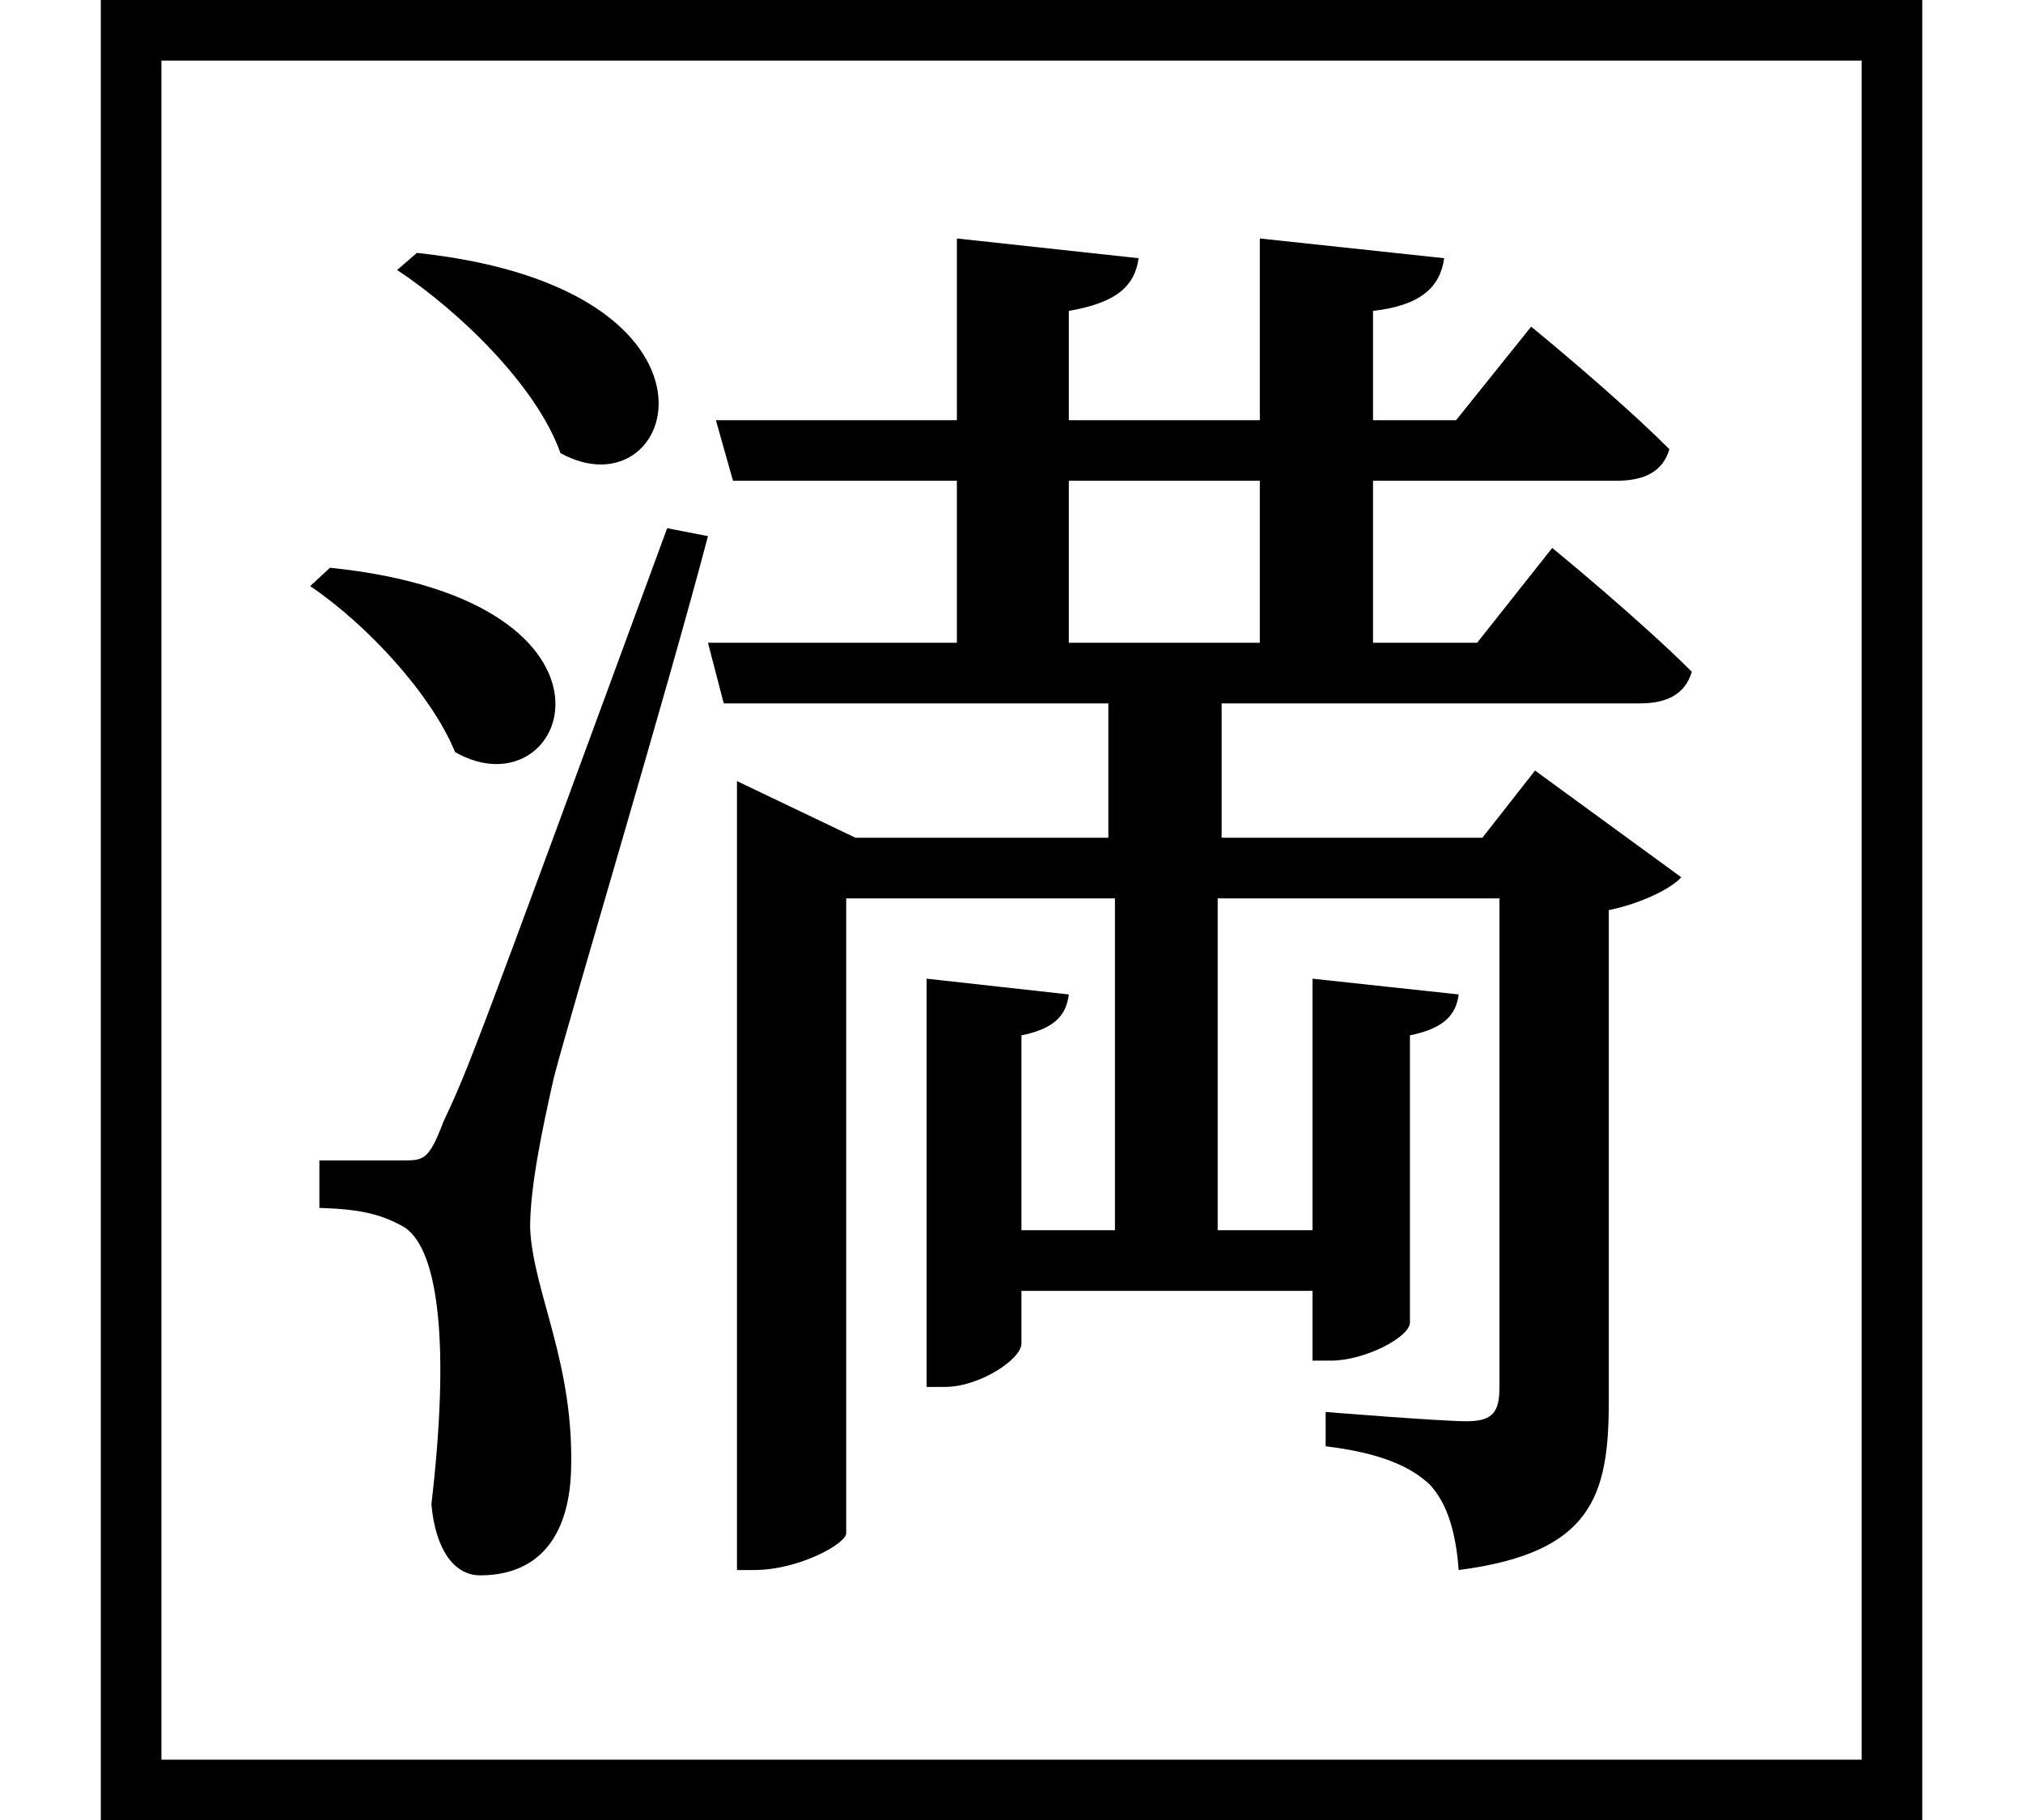 <svg height="21.594" viewBox="0 0 24 21.594" width="24" xmlns="http://www.w3.org/2000/svg">
<path d="M3.938,13.156 L3.703,12.938 C4.375,12.484 5.141,11.656 5.422,10.969 C6.766,10.203 7.734,12.766 3.938,13.156 Z M4.969,16.891 L4.734,16.688 C5.469,16.203 6.391,15.312 6.672,14.516 C8.062,13.75 8.922,16.469 4.969,16.891 Z M4.797,6.125 C4.531,6.125 3.812,6.125 3.812,6.125 L3.812,5.562 C4.266,5.547 4.531,5.5 4.828,5.328 C5.234,5.047 5.359,3.906 5.141,2.047 C5.188,1.516 5.406,1.203 5.719,1.203 C6.406,1.203 6.766,1.656 6.797,2.422 C6.844,3.719 6.344,4.562 6.312,5.328 C6.312,5.812 6.453,6.484 6.594,7.109 C6.797,7.891 7.938,11.688 8.422,13.531 L7.938,13.625 C5.594,7.25 5.594,7.25 5.281,6.578 C5.109,6.125 5.047,6.125 4.797,6.125 Z M22.828,19.891 L1.219,19.891 L1.219,-1.703 L22.828,-1.703 Z M22.109,19.172 L22.109,-0.984 L1.938,-0.984 L1.938,19.172 Z M18.188,16.016 L17.297,14.906 L16.312,14.906 L16.312,16.203 C16.875,16.266 17.109,16.484 17.156,16.828 L14.969,17.062 L14.969,14.906 L12.703,14.906 L12.703,16.203 C13.25,16.297 13.484,16.484 13.531,16.828 L11.375,17.062 L11.375,14.906 L8.516,14.906 L8.719,14.188 L11.375,14.188 L11.375,12.266 L8.422,12.266 L8.609,11.547 L13.172,11.547 L13.172,9.953 L10.172,9.953 L8.766,10.625 L8.766,1.266 L8.969,1.266 C9.5,1.266 10.062,1.578 10.062,1.703 L10.062,9.234 L13.25,9.234 L13.25,5.297 L12.141,5.297 L12.141,7.609 C12.531,7.688 12.672,7.844 12.703,8.094 L11.016,8.281 L11.016,3.438 L11.234,3.438 C11.641,3.438 12.141,3.766 12.141,3.953 L12.141,4.578 L15.594,4.578 L15.594,3.75 L15.812,3.75 C16.219,3.75 16.75,4.031 16.75,4.203 L16.75,7.609 C17.141,7.688 17.297,7.844 17.328,8.094 L15.594,8.281 L15.594,5.297 L14.469,5.297 L14.469,9.234 L17.812,9.234 L17.812,3.438 C17.812,3.141 17.734,3.031 17.422,3.031 C17.109,3.031 15.75,3.141 15.75,3.141 L15.75,2.734 C16.391,2.656 16.75,2.5 16.984,2.281 C17.203,2.047 17.297,1.688 17.328,1.266 C18.906,1.469 19.109,2.141 19.109,3.266 L19.109,9.094 C19.484,9.172 19.844,9.344 19.969,9.484 L18.234,10.75 L17.609,9.953 L14.516,9.953 L14.516,11.547 L19.484,11.547 C19.797,11.547 20.016,11.656 20.094,11.922 C19.469,12.547 18.438,13.391 18.438,13.391 L17.547,12.266 L16.312,12.266 L16.312,14.188 L19.203,14.188 C19.531,14.188 19.75,14.297 19.828,14.562 C19.203,15.188 18.188,16.016 18.188,16.016 Z M14.969,12.266 L12.703,12.266 L12.703,14.188 L14.969,14.188 Z" transform="translate(-0.023, 19.891) scale(1, -1)"/>
</svg>